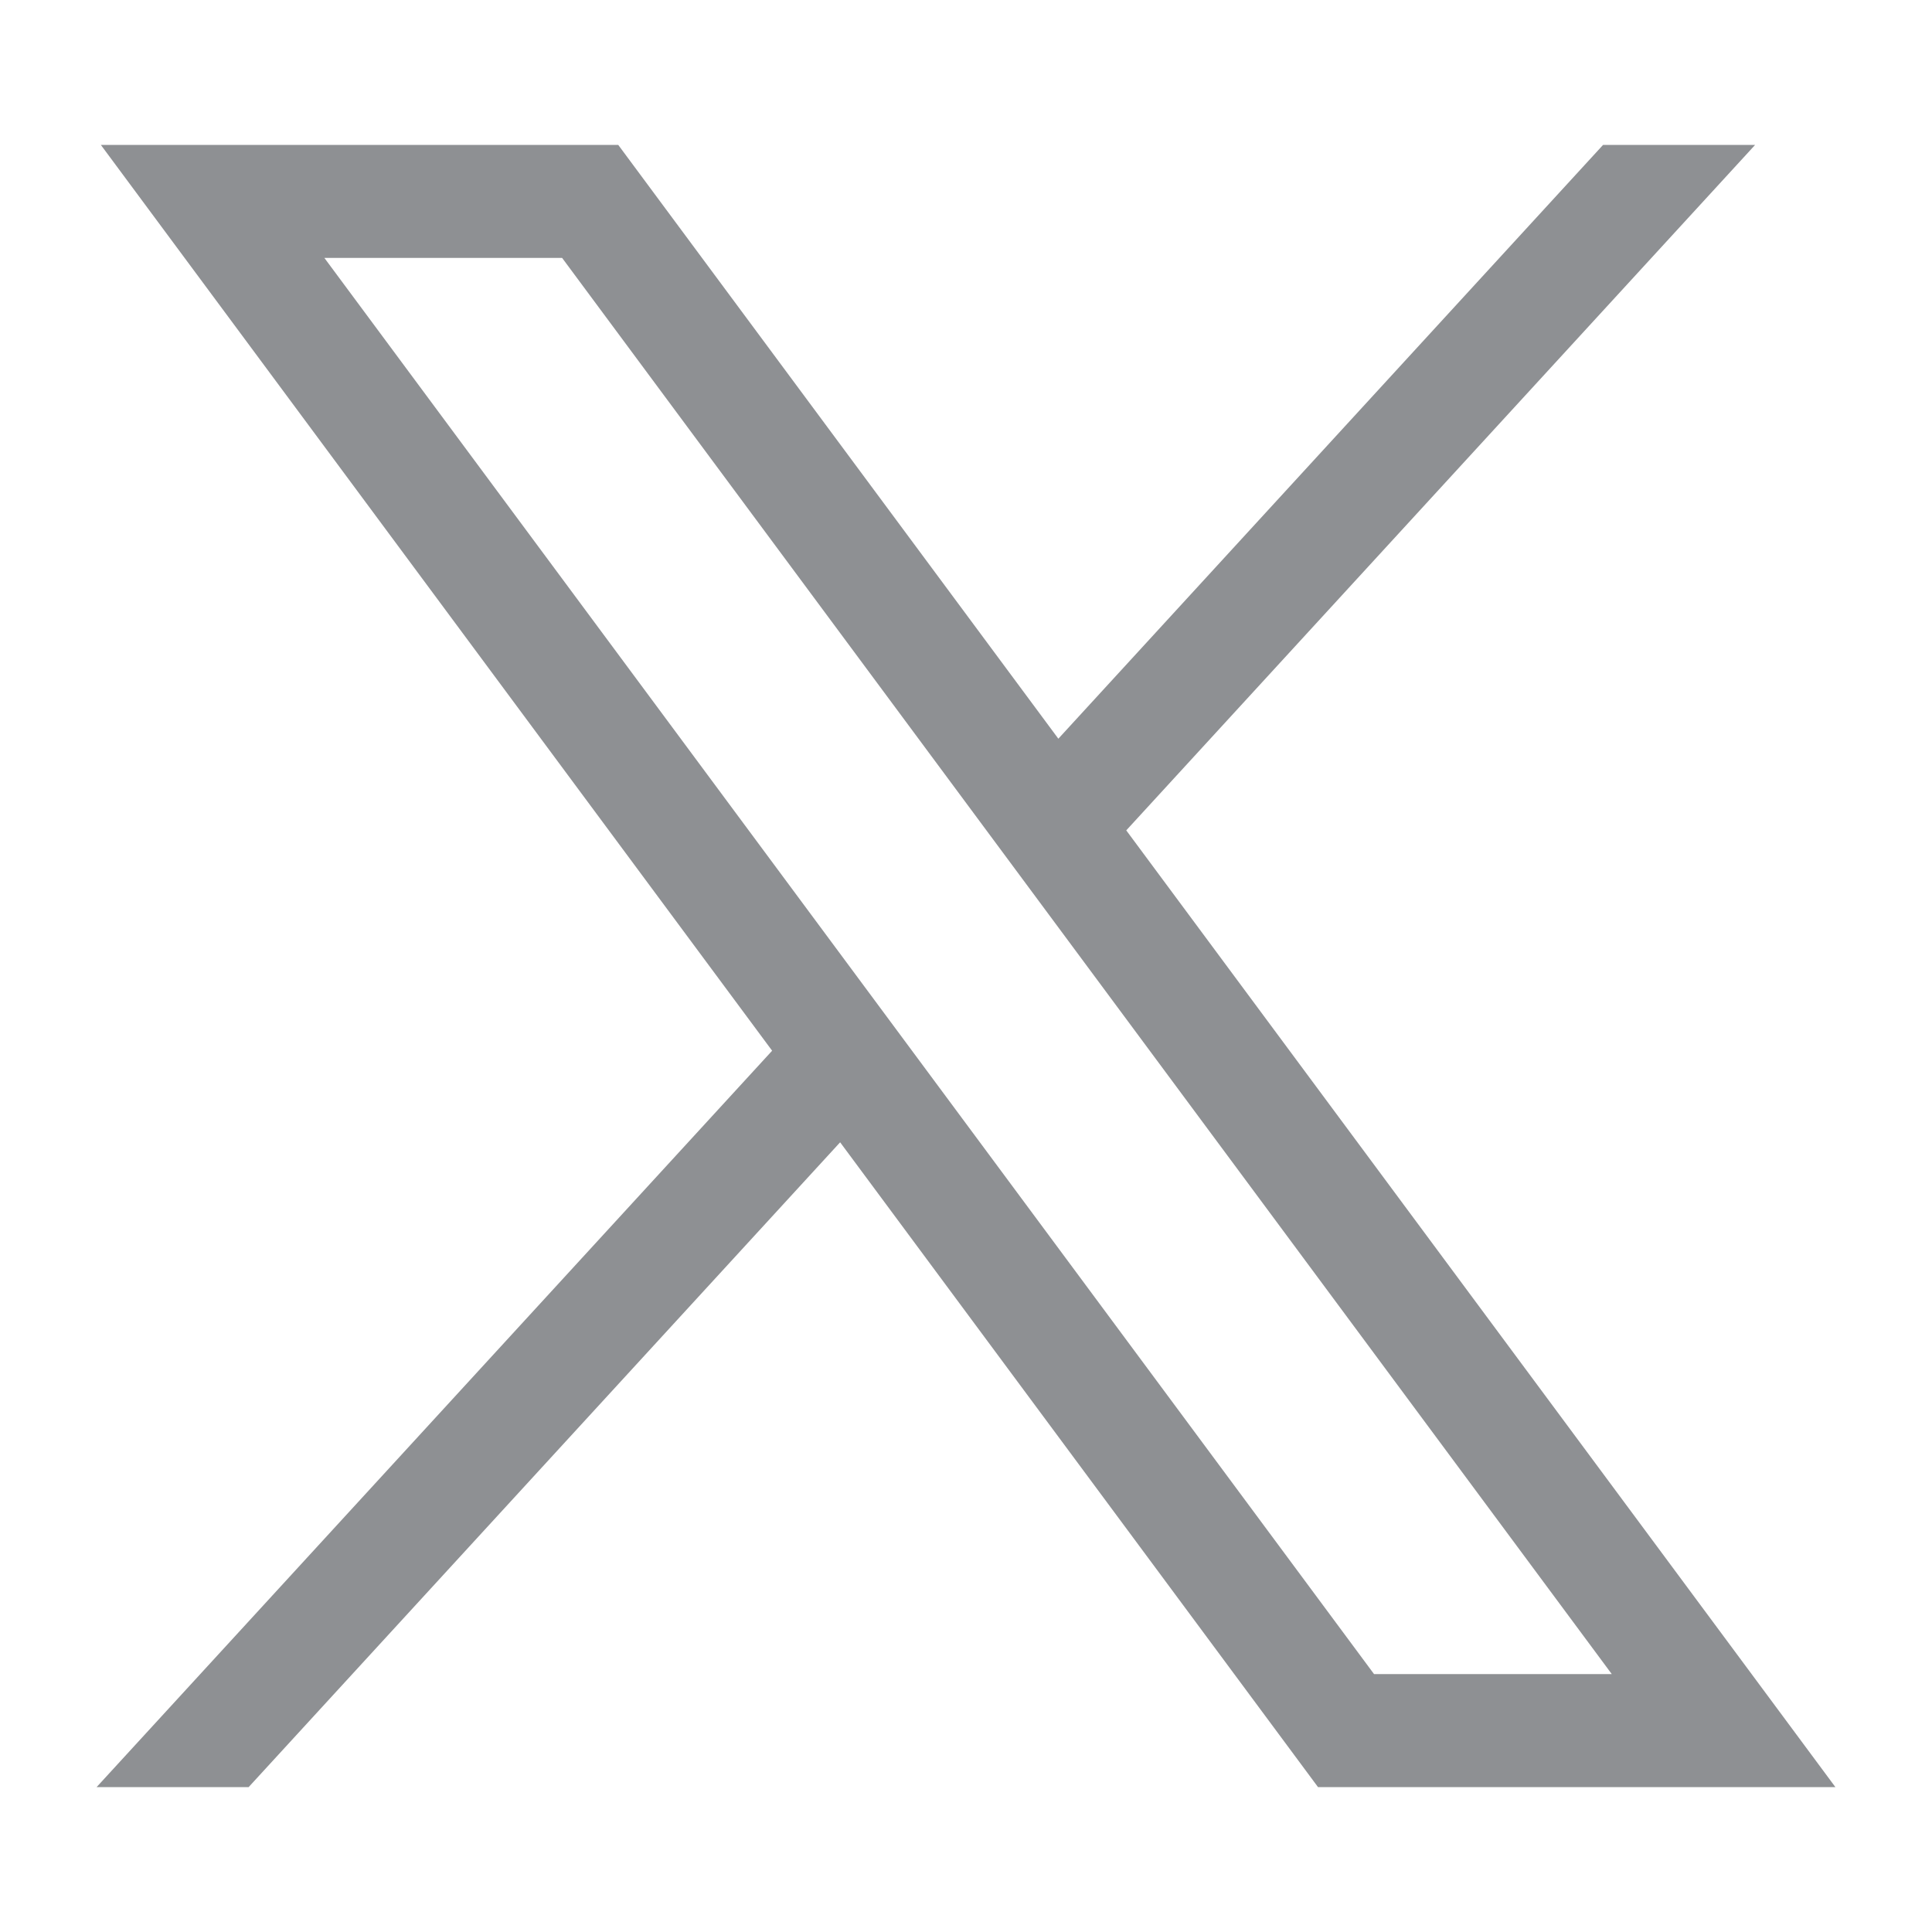 <svg width="20" height="20" viewBox="0 0 20 20" fill="none" xmlns="http://www.w3.org/2000/svg">
    <path
        d="M1.044 1.5L7.993 10.877L1 18.5H2.574L8.697 11.825L13.644 18.5H19L11.659 8.596L18.169 1.5H16.595L10.956 7.647L6.4 1.5H1.044ZM3.358 2.67H5.819L16.685 17.33H14.224L3.358 2.67Z"
        fill="#8E9093" />
</svg>